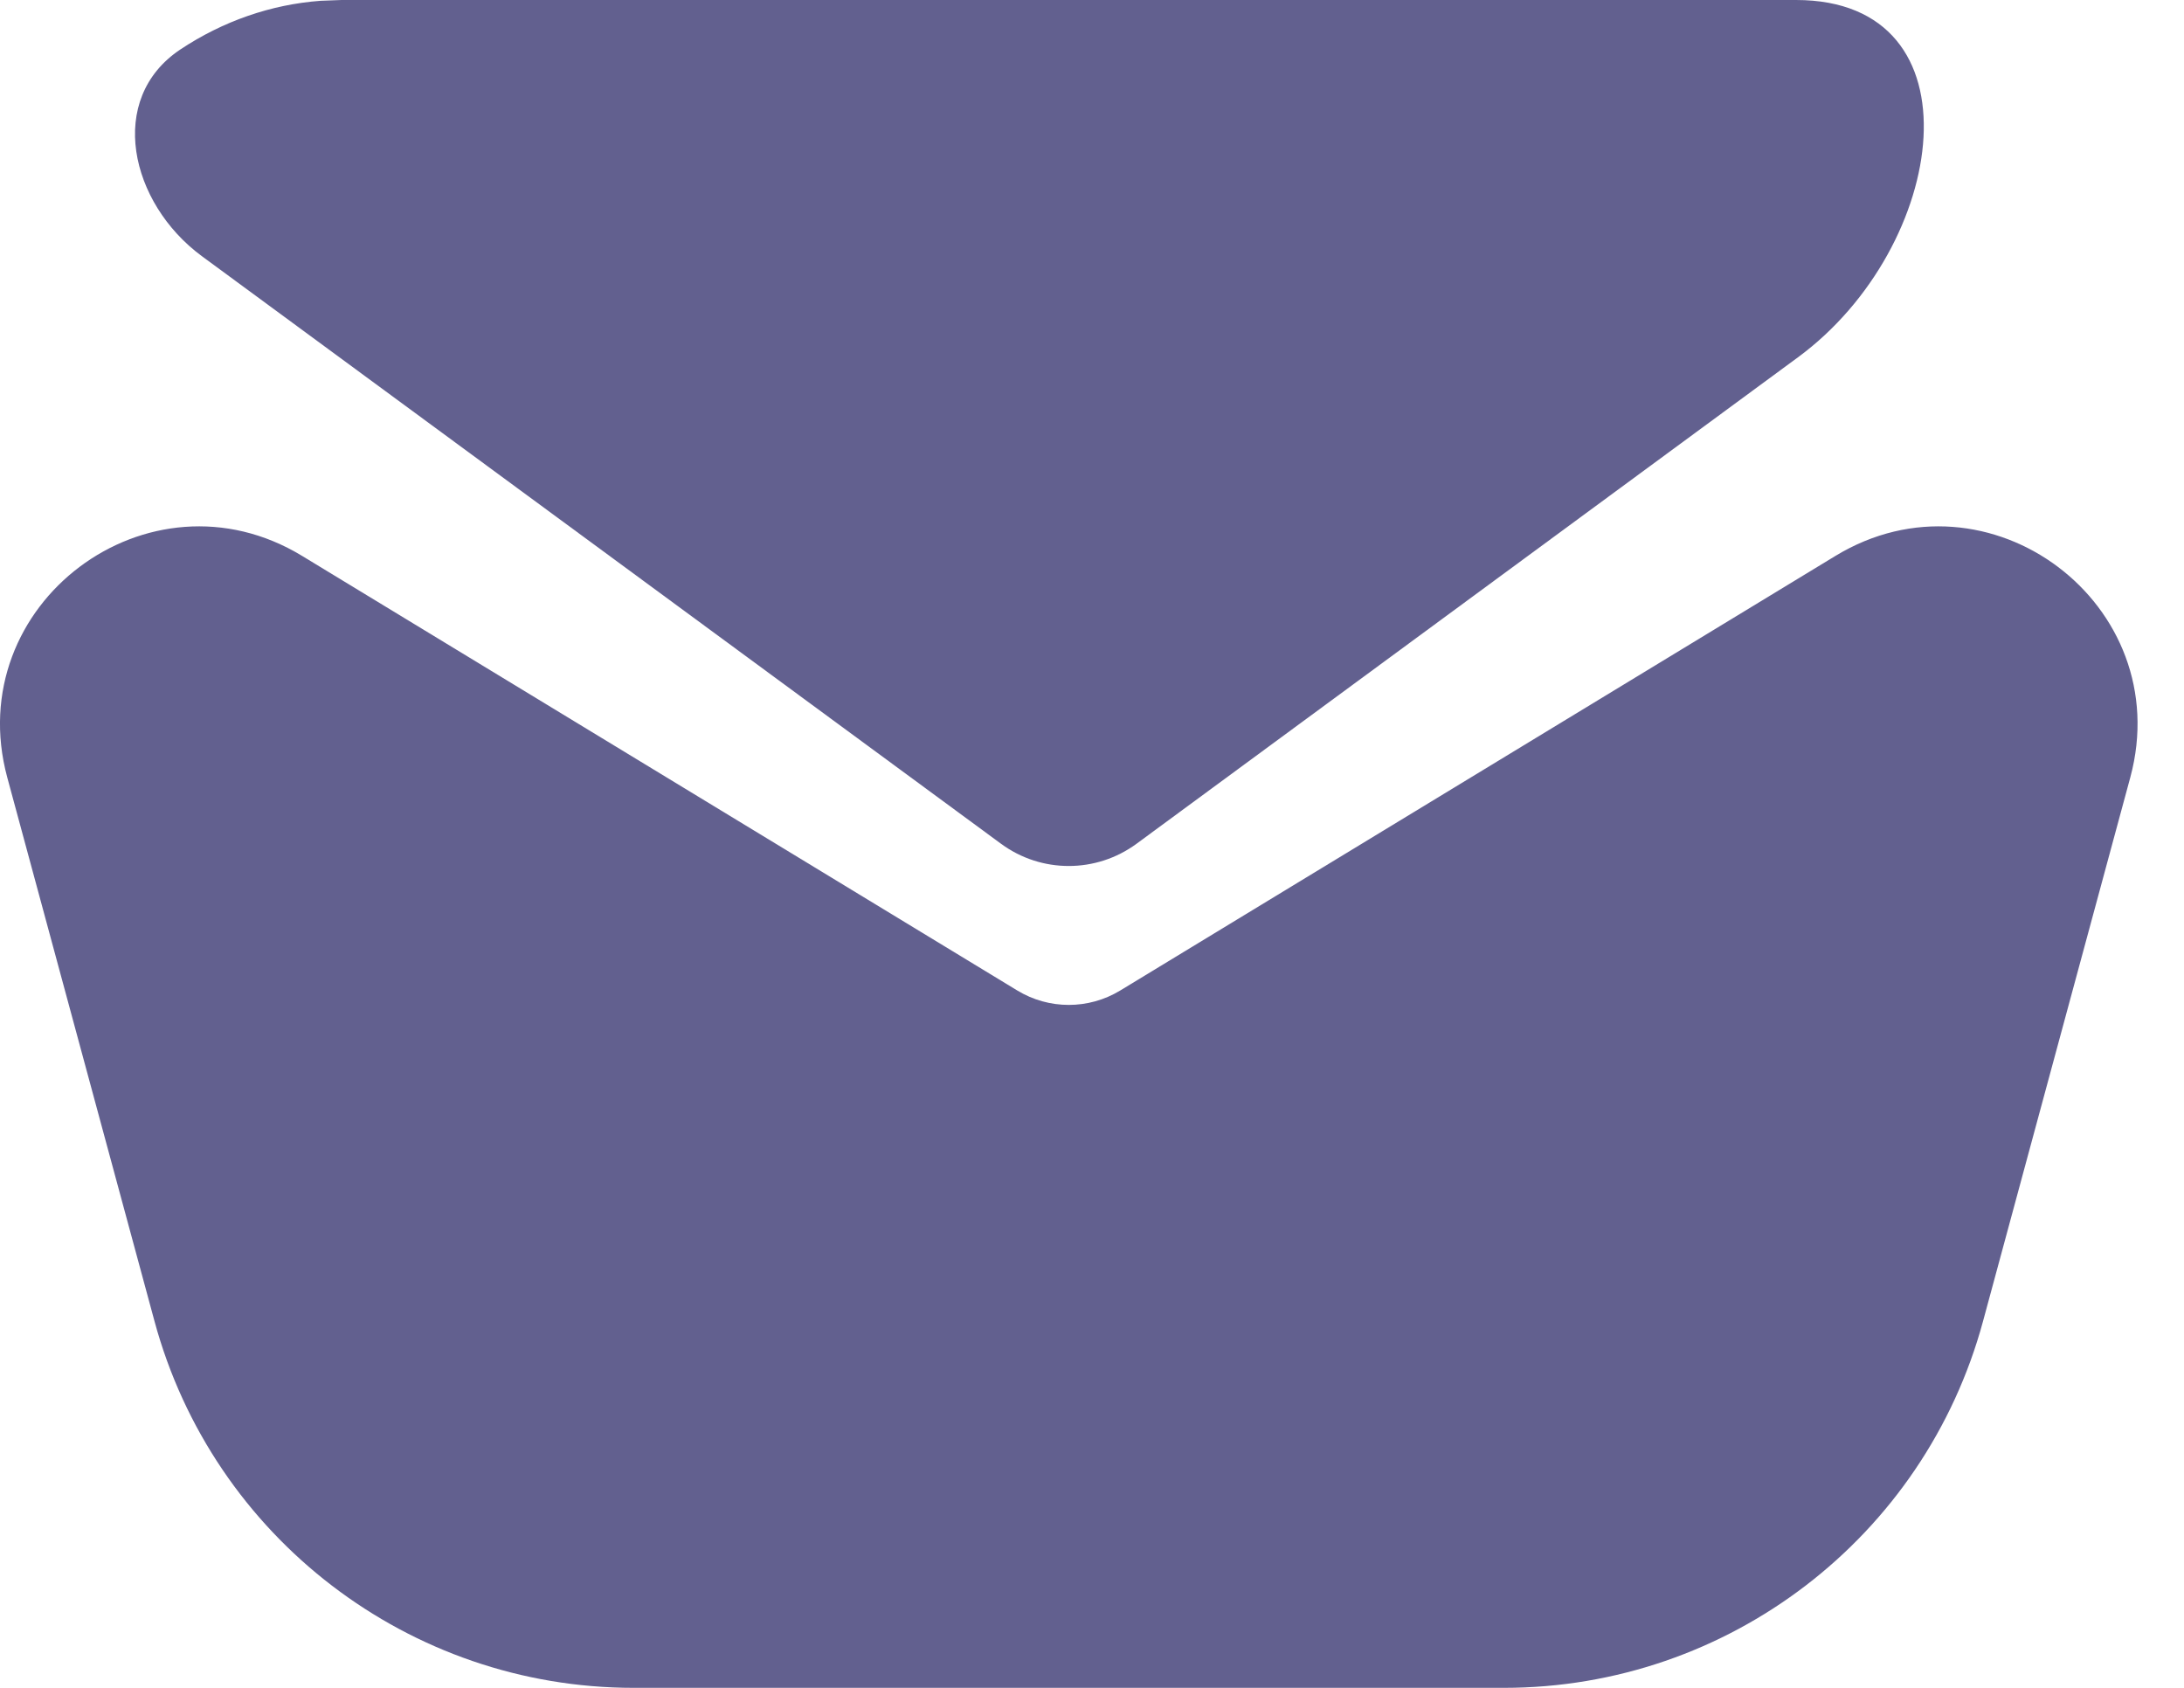 <svg
							width='22'
							height='17'
							viewBox='0 0 22 17'
							fill='none'
							xmlns='http://www.w3.org/2000/svg'
						>
							<path
								d='M18.092 2.30983e-07C19.974 2.30983e-07 19.628 2.484 18.111 3.599L11.449 8.498C11.042 8.797 10.489 8.797 10.083 8.498L2.032 2.579C1.309 2.046 1.069 0.996 1.817 0.498C2.246 0.213 2.73 0.045 3.229 0.008L3.44 2.30983e-07H18.092Z'
								fill='#62608F'
							></path>
							<path
								d='M0.073 7.83C-0.398 6.087 1.499 4.661 3.043 5.599L10.247 9.976C10.566 10.17 10.966 10.17 11.285 9.976L18.489 5.599C20.033 4.661 21.93 6.087 21.459 7.83L19.976 13.306C19.386 15.486 17.408 17 15.15 17H6.382C4.124 17 2.146 15.486 1.556 13.306L0.073 7.83Z'
								fill='#62608F'
							></path>
							<defs>
								<linearGradient
									id='paint0_linear_146_2789'
									x1='13.732'
									y1='9'
									x2='10.413'
									y2='-3.485'
									gradientUnits='userSpaceOnUse'
								>
									<stop stopColor='#7464F1'></stop>
									<stop offset='1' stopColor='#B052E9'></stop>
								</linearGradient>
								<linearGradient
									id='paint1_linear_146_2789'
									x1='13.959'
									y1='17'
									x2='8.904'
									y2='1.246'
									gradientUnits='userSpaceOnUse'
								>
									<stop stopColor='#7464F1'></stop>
									<stop offset='1' stopColor='#B052E9'></stop>
								</linearGradient>
							</defs>
						</svg>